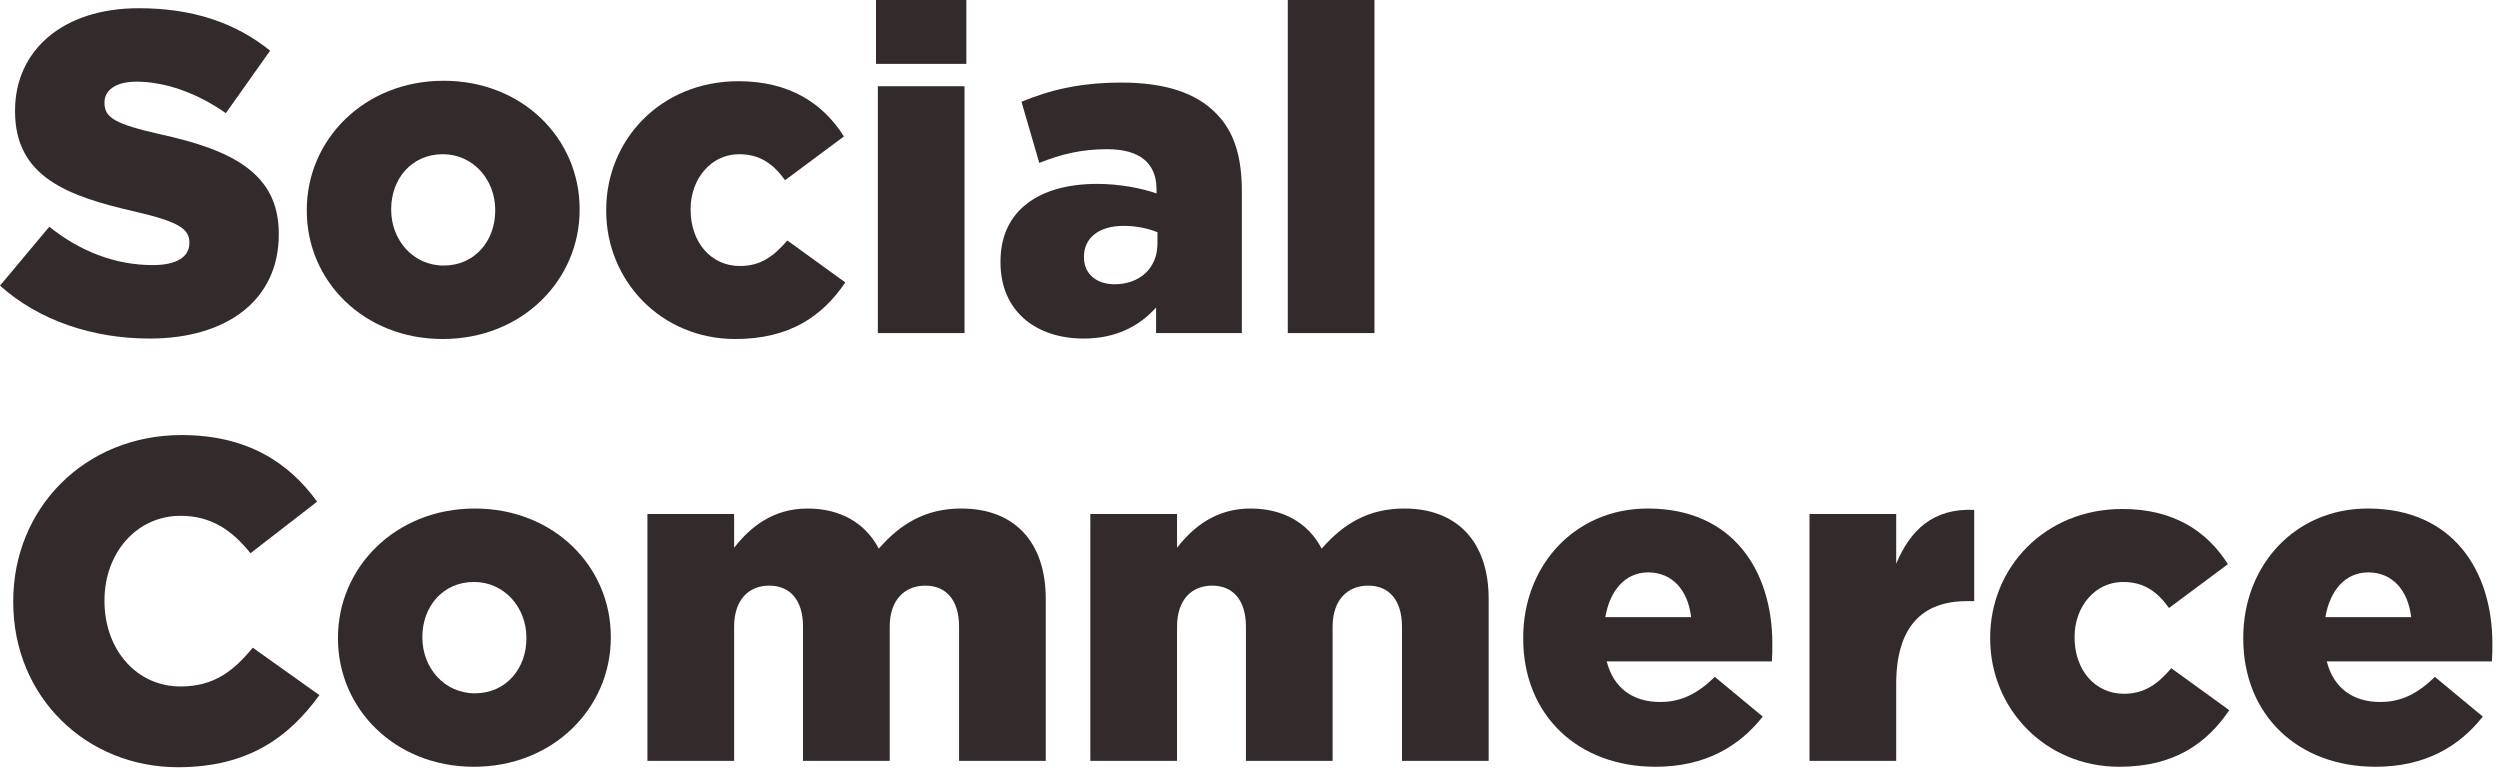 <svg width="263" height="81" viewBox="0 0 263 81" fill="none" xmlns="http://www.w3.org/2000/svg">
<path d="M15.744 35.616C23.904 35.616 29.328 31.536 29.328 24.672V24.576C29.328 18.288 24.528 15.792 16.8 14.112C12.144 13.056 10.992 12.384 10.992 10.848V10.752C10.992 9.552 12.096 8.592 14.352 8.592C17.328 8.592 20.688 9.744 23.76 11.904L28.416 5.328C24.768 2.4 20.304 0.864 14.592 0.864C6.528 0.864 1.584 5.376 1.584 11.616V11.712C1.584 18.624 7.104 20.64 14.256 22.272C18.816 23.328 19.92 24.096 19.92 25.488V25.584C19.92 27.024 18.576 27.888 16.08 27.888C12.192 27.888 8.496 26.496 5.184 23.856L0 30.048C4.128 33.744 9.792 35.616 15.744 35.616Z" fill="#332B2B"/>
<path d="M46.577 35.664C54.928 35.664 60.977 29.472 60.977 22.08V21.984C60.977 14.592 54.977 8.496 46.672 8.496C38.321 8.496 32.273 14.688 32.273 22.08V22.176C32.273 29.568 38.273 35.664 46.577 35.664ZM46.672 27.936C43.456 27.936 41.153 25.248 41.153 22.08V21.984C41.153 18.864 43.264 16.224 46.577 16.224C49.792 16.224 52.096 18.912 52.096 22.08V22.176C52.096 25.296 49.984 27.936 46.672 27.936Z" fill="#332B2B"/>
<path d="M77.356 35.664C83.069 35.664 86.525 33.264 88.924 29.712L82.829 25.296C81.388 26.976 79.996 27.984 77.837 27.984C74.764 27.984 72.653 25.44 72.653 22.08V21.984C72.653 18.816 74.812 16.224 77.74 16.224C79.948 16.224 81.341 17.232 82.588 18.96L88.781 14.352C86.573 10.848 83.02 8.544 77.692 8.544C69.484 8.544 63.773 14.736 63.773 22.08V22.176C63.773 29.52 69.532 35.664 77.356 35.664Z" fill="#332B2B"/>
<path d="M92.157 6.72H101.661V0H92.157V6.72ZM92.349 35.04H101.469V9.072H92.349V35.04Z" fill="#332B2B"/>
<path d="M113.987 35.616C117.395 35.616 119.843 34.32 121.619 32.352V35.04H130.643V20.112C130.643 16.464 129.827 13.776 127.859 11.856C125.795 9.792 122.627 8.688 117.971 8.688C113.507 8.688 110.387 9.504 107.459 10.704L109.331 17.136C111.635 16.224 113.747 15.696 116.483 15.696C119.987 15.696 121.667 17.232 121.667 19.92V20.352C120.179 19.824 117.827 19.344 115.427 19.344C109.331 19.344 105.251 22.128 105.251 27.504V27.6C105.251 32.784 109.043 35.616 113.987 35.616ZM117.251 29.904C115.379 29.904 114.035 28.848 114.035 27.072V26.976C114.035 25.056 115.571 23.76 118.211 23.76C119.555 23.76 120.851 24.048 121.763 24.432V25.632C121.763 28.224 119.891 29.904 117.251 29.904Z" fill="#332B2B"/>
<path d="M135.474 35.04H144.594V0H135.474V35.04Z" fill="#332B2B"/>
<path d="M18.72 80.712C26.16 80.712 30.432 77.496 33.6 73.128L26.592 68.136C24.576 70.584 22.512 72.216 19.008 72.216C14.304 72.216 10.992 68.28 10.992 63.24V63.144C10.992 58.248 14.304 54.264 19.008 54.264C22.224 54.264 24.432 55.8 26.352 58.2L33.36 52.776C30.384 48.648 25.968 45.768 19.104 45.768C8.928 45.768 1.392 53.448 1.392 63.24V63.336C1.392 73.368 9.12 80.712 18.72 80.712Z" fill="#332B2B"/>
<path d="M49.858 80.664C58.21 80.664 64.258 74.472 64.258 67.08V66.984C64.258 59.592 58.258 53.496 49.954 53.496C41.602 53.496 35.554 59.688 35.554 67.08V67.176C35.554 74.568 41.554 80.664 49.858 80.664ZM49.954 72.936C46.738 72.936 44.434 70.248 44.434 67.08V66.984C44.434 63.864 46.546 61.224 49.858 61.224C53.074 61.224 55.378 63.912 55.378 67.08V67.176C55.378 70.296 53.266 72.936 49.954 72.936Z" fill="#332B2B"/>
<path d="M68.11 80.04H77.23V65.928C77.23 63.096 78.766 61.608 80.926 61.608C83.086 61.608 84.478 63.096 84.478 65.928V80.04H93.598V65.928C93.598 63.096 95.182 61.608 97.342 61.608C99.502 61.608 100.894 63.096 100.894 65.928V80.04H110.014V63C110.014 56.952 106.654 53.496 101.134 53.496C97.342 53.496 94.702 55.128 92.446 57.72C91.054 55.032 88.414 53.496 84.958 53.496C81.31 53.496 78.91 55.464 77.23 57.624V54.072H68.11V80.04Z" fill="#332B2B"/>
<path d="M114.703 80.04H123.824V65.928C123.824 63.096 125.359 61.608 127.52 61.608C129.68 61.608 131.072 63.096 131.072 65.928V80.04H140.191V65.928C140.191 63.096 141.775 61.608 143.936 61.608C146.096 61.608 147.488 63.096 147.488 65.928V80.04H156.607V63C156.607 56.952 153.248 53.496 147.728 53.496C143.936 53.496 141.296 55.128 139.04 57.72C137.648 55.032 135.008 53.496 131.551 53.496C127.903 53.496 125.504 55.464 123.824 57.624V54.072H114.703V80.04Z" fill="#332B2B"/>
<path d="M174.161 80.664C179.345 80.664 182.945 78.552 185.441 75.384L180.401 71.208C178.529 73.032 176.801 73.848 174.641 73.848C171.809 73.848 169.745 72.408 169.025 69.576H186.401C186.449 68.952 186.449 68.28 186.449 67.704C186.449 60.072 182.321 53.496 173.345 53.496C165.665 53.496 160.241 59.496 160.241 67.08V67.176C160.241 75.24 166.001 80.664 174.161 80.664ZM168.881 64.92C169.361 62.088 170.993 60.216 173.393 60.216C175.889 60.216 177.569 62.04 177.905 64.92H168.881Z" fill="#332B2B"/>
<path d="M190.36 80.04H199.48V71.976C199.48 65.976 202.168 63.24 206.92 63.24H207.688V53.64C203.368 53.448 200.968 55.752 199.48 59.304V54.072H190.36V80.04Z" fill="#332B2B"/>
<path d="M222.95 80.664C228.662 80.664 232.118 78.264 234.518 74.712L228.422 70.296C226.982 71.976 225.59 72.984 223.43 72.984C220.358 72.984 218.246 70.44 218.246 67.08V66.984C218.246 63.816 220.406 61.224 223.334 61.224C225.542 61.224 226.934 62.232 228.182 63.96L234.374 59.352C232.166 55.848 228.614 53.544 223.286 53.544C215.078 53.544 209.366 59.736 209.366 67.08V67.176C209.366 74.52 215.126 80.664 222.95 80.664Z" fill="#332B2B"/>
<path d="M249.911 80.664C255.095 80.664 258.695 78.552 261.191 75.384L256.151 71.208C254.279 73.032 252.551 73.848 250.391 73.848C247.559 73.848 245.495 72.408 244.775 69.576H262.151C262.199 68.952 262.199 68.28 262.199 67.704C262.199 60.072 258.071 53.496 249.095 53.496C241.415 53.496 235.991 59.496 235.991 67.08V67.176C235.991 75.24 241.751 80.664 249.911 80.664ZM244.631 64.92C245.111 62.088 246.743 60.216 249.143 60.216C251.639 60.216 253.319 62.04 253.655 64.92H244.631Z" fill="#332B2B"/>
</svg>

